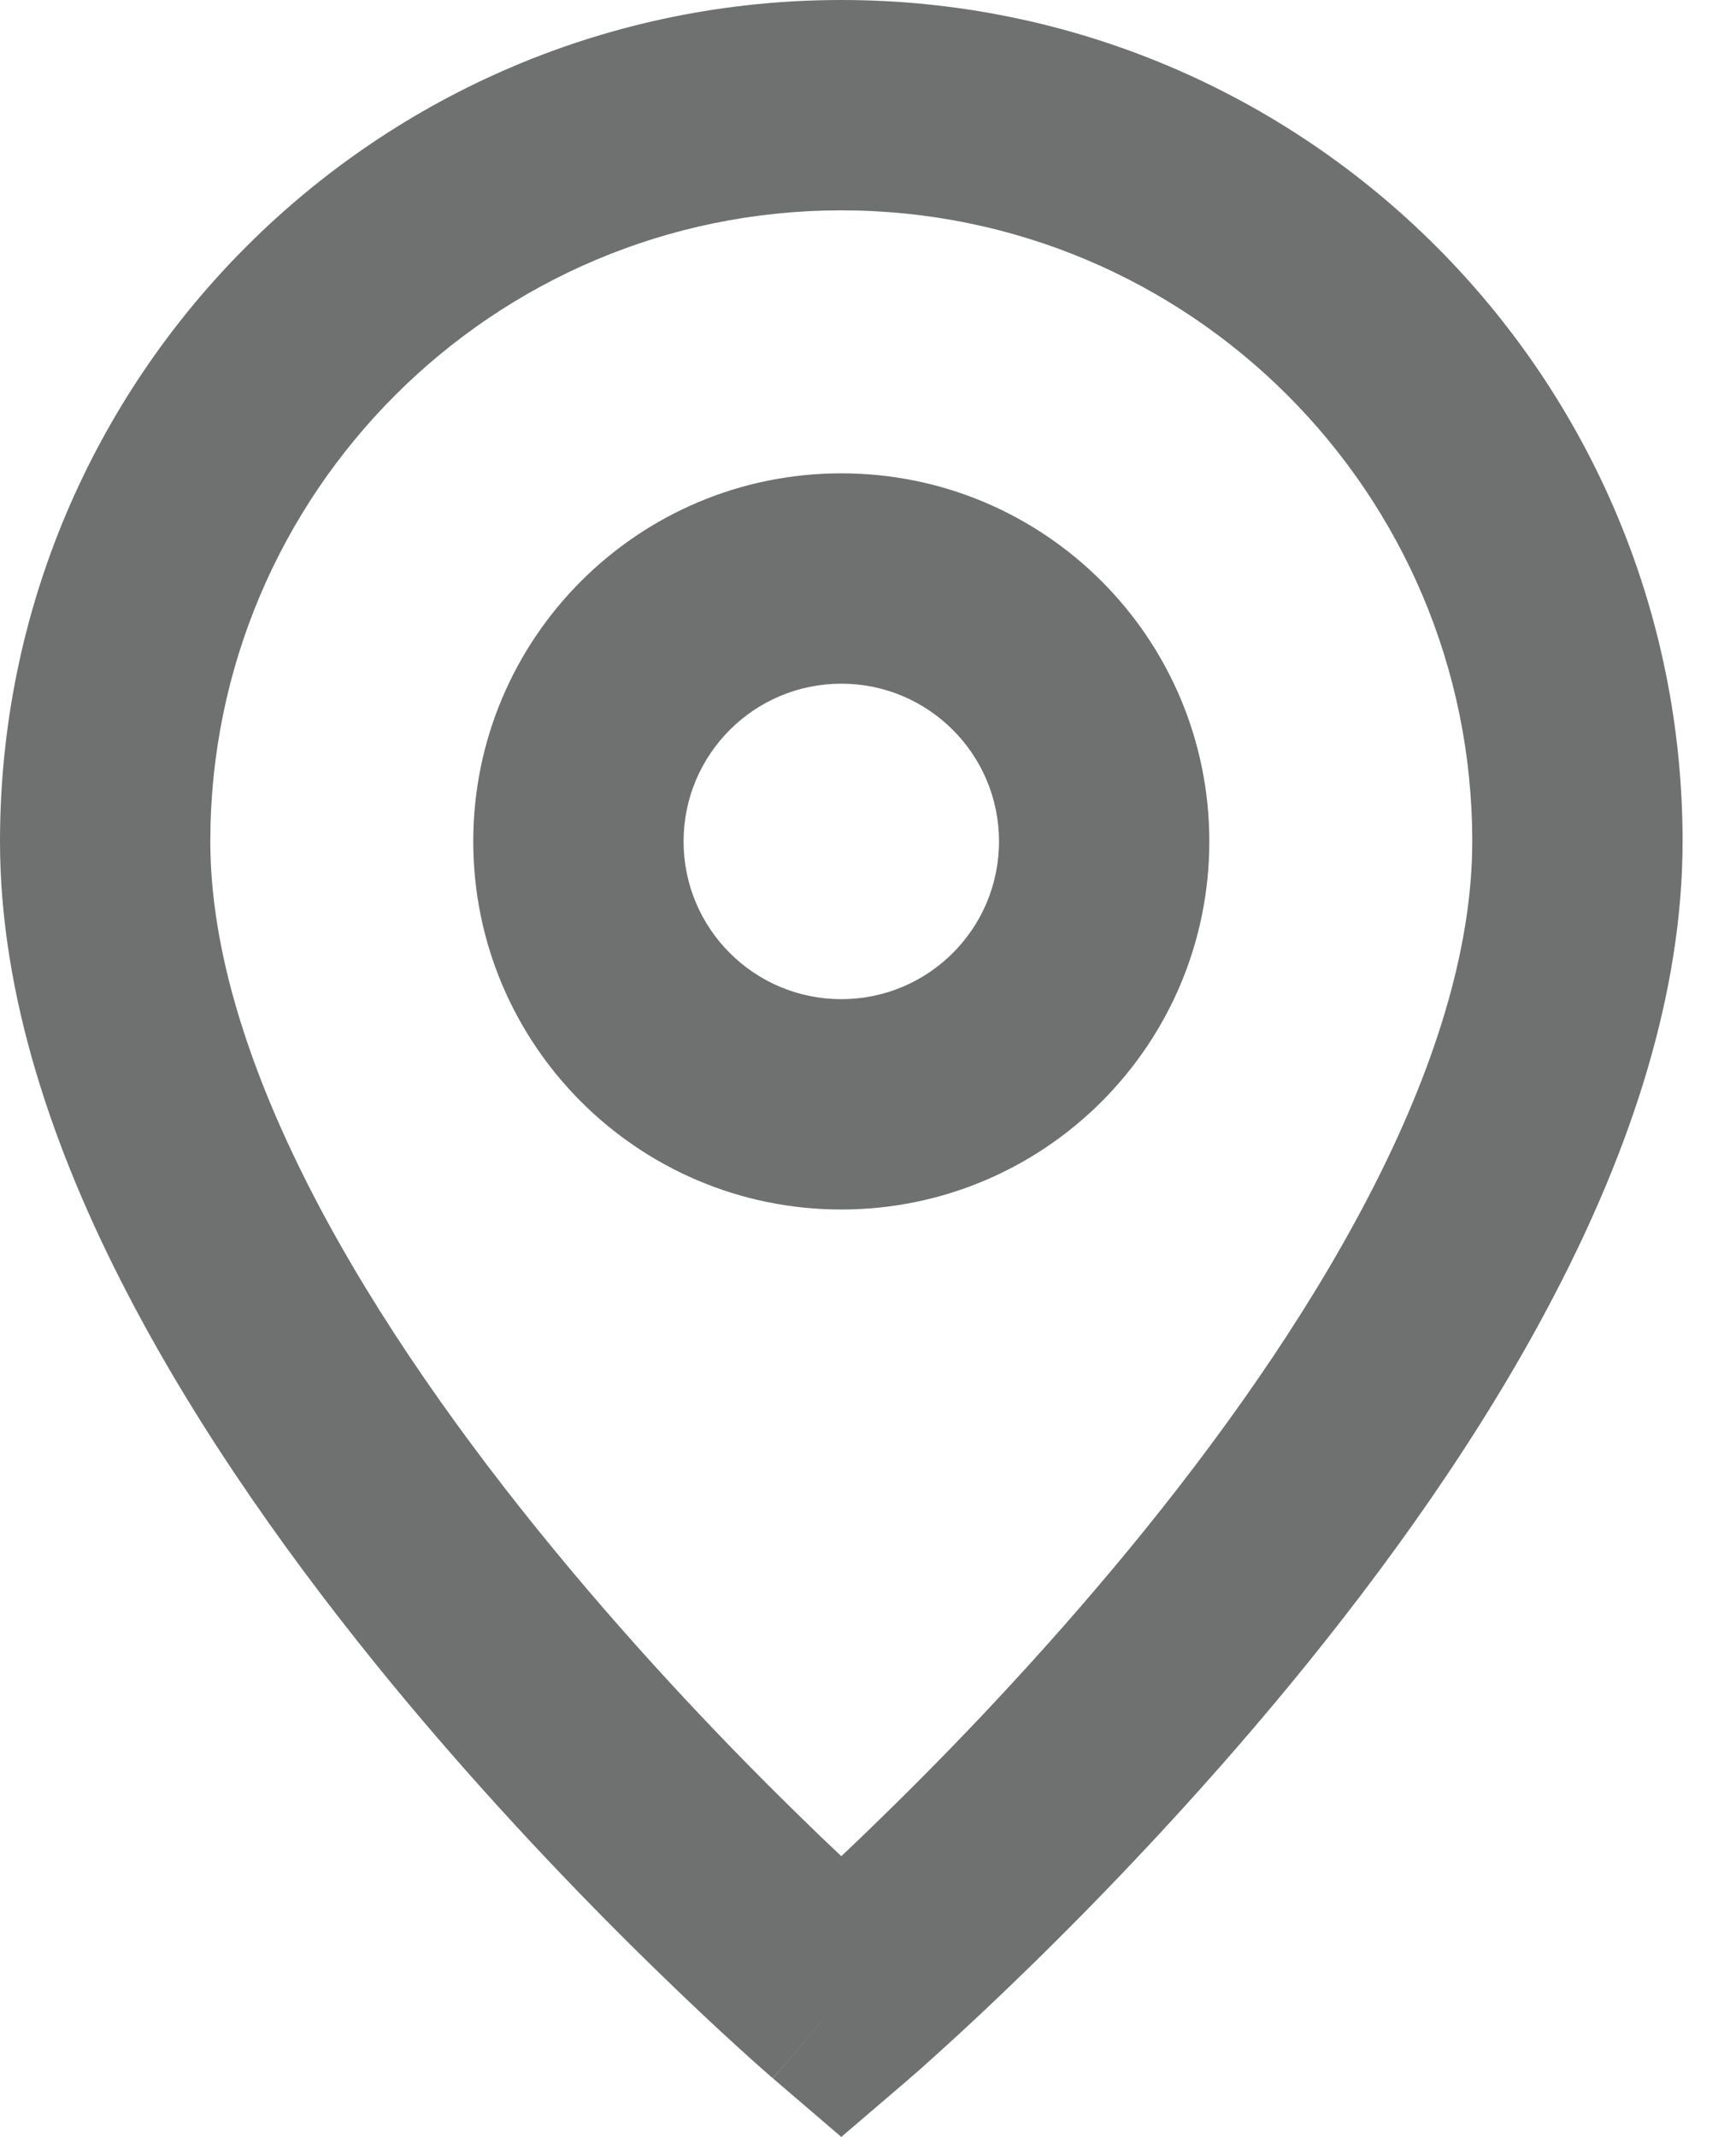<svg width="13" height="16" viewBox="0 0 13 16" fill="none" xmlns="http://www.w3.org/2000/svg">
<path fill-rule="evenodd" clip-rule="evenodd" d="M6.3 3.544C4.778 3.544 3.544 4.778 3.544 6.3C3.544 7.822 4.778 9.056 6.3 9.056C7.822 9.056 9.056 7.822 9.056 6.3C9.056 4.778 7.822 3.544 6.3 3.544ZM5.119 6.3C5.119 5.648 5.648 5.119 6.3 5.119C6.953 5.119 7.481 5.648 7.481 6.3C7.481 6.953 6.953 7.481 6.3 7.481C5.648 7.481 5.119 6.953 5.119 6.3Z" fill="#6F7070"/>
<path fill-rule="evenodd" clip-rule="evenodd" d="M6.3 0C2.821 0 0 2.821 0 6.3C0 7.459 0.402 8.622 0.95 9.677C1.501 10.74 2.226 11.746 2.936 12.609C3.648 13.473 4.358 14.208 4.889 14.726C5.155 14.986 5.377 15.193 5.534 15.335C5.612 15.406 5.674 15.462 5.718 15.5C5.739 15.519 5.756 15.533 5.768 15.544C5.772 15.547 5.775 15.55 5.777 15.552L5.782 15.556L5.787 15.56C5.787 15.561 5.788 15.561 6.3 14.963L5.788 15.561L6.3 16L6.813 15.561L6.3 14.963C6.813 15.561 6.813 15.561 6.813 15.56L6.819 15.556L6.824 15.551C6.826 15.549 6.829 15.546 6.832 15.544C6.844 15.533 6.861 15.519 6.883 15.5C6.926 15.462 6.988 15.406 7.066 15.335C7.223 15.193 7.446 14.986 7.712 14.726C8.243 14.208 8.952 13.473 9.664 12.609C10.374 11.746 11.1 10.74 11.65 9.677C12.198 8.622 12.6 7.459 12.6 6.3C12.6 2.821 9.78 0 6.3 0ZM6.611 13.599C6.498 13.71 6.394 13.81 6.3 13.898C6.206 13.81 6.102 13.71 5.989 13.599C5.486 13.109 4.818 12.416 4.152 11.607C3.484 10.796 2.831 9.883 2.348 8.952C1.862 8.014 1.575 7.11 1.575 6.3C1.575 3.691 3.691 1.575 6.3 1.575C8.91 1.575 11.025 3.691 11.025 6.3C11.025 7.11 10.739 8.014 10.252 8.952C9.769 9.883 9.117 10.796 8.449 11.607C7.782 12.416 7.114 13.109 6.611 13.599Z" fill="#6F7070"/>
</svg>
